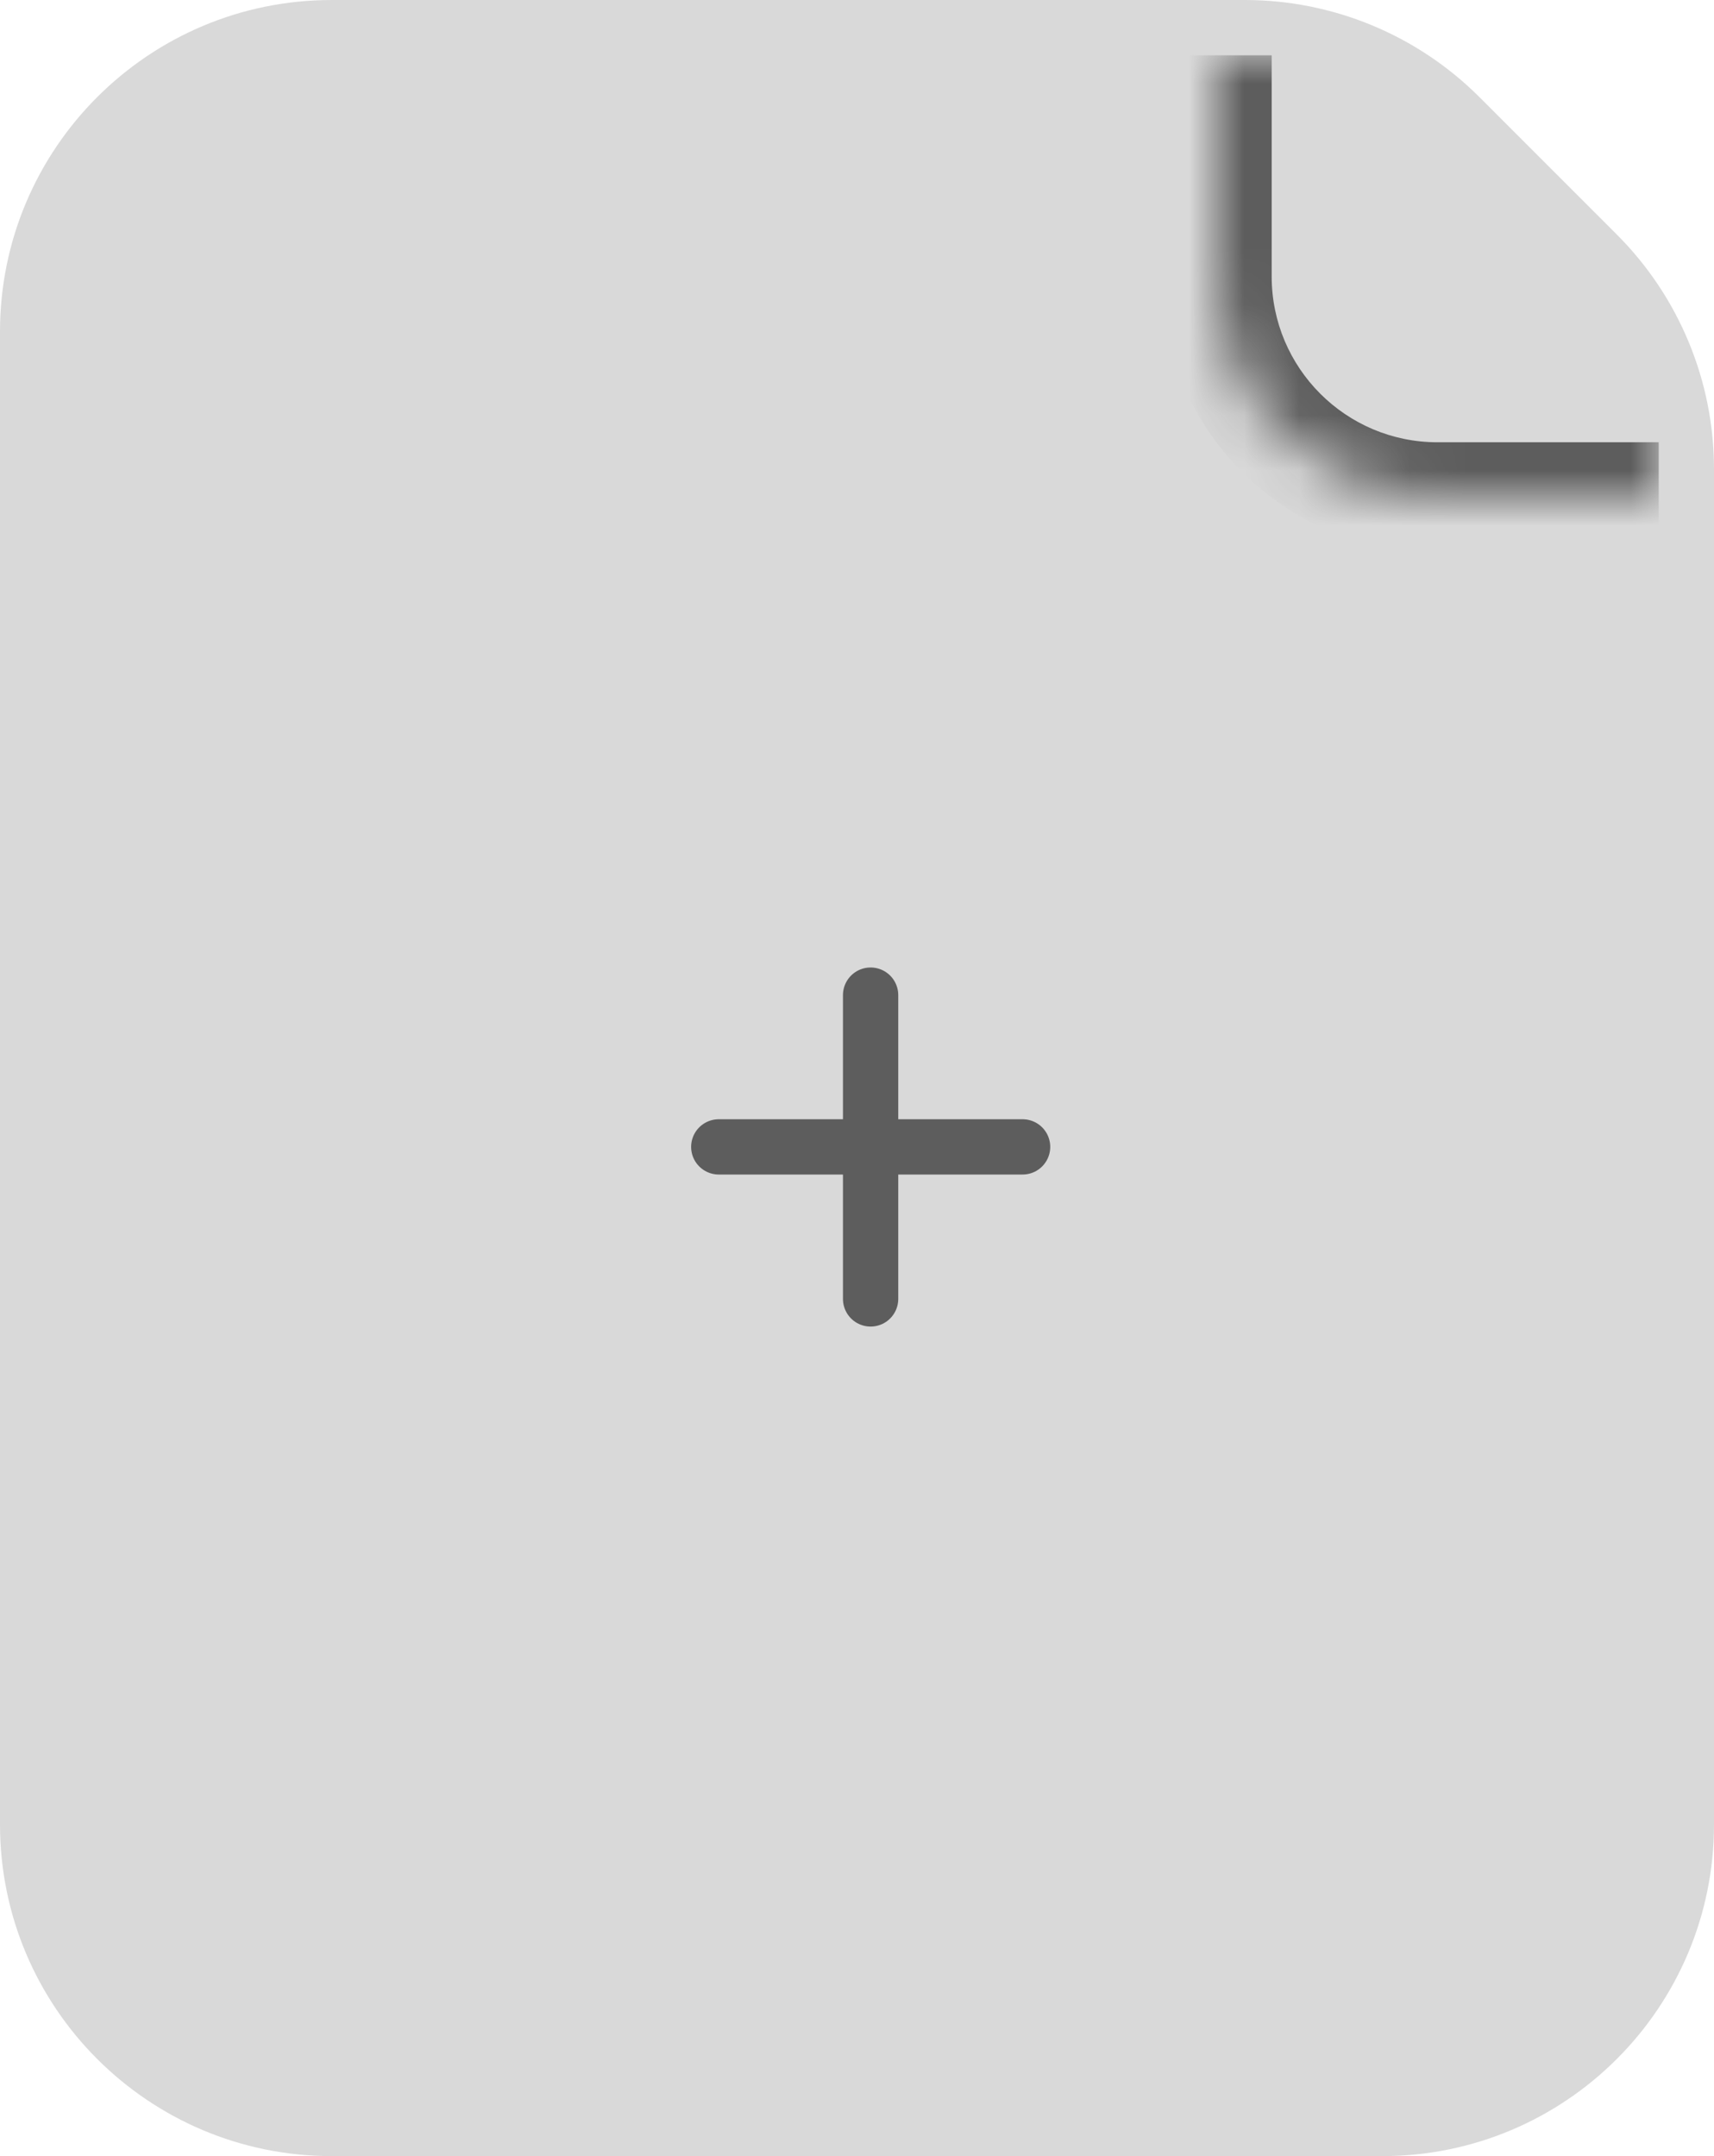 <svg width="31" height="39" viewBox="0 0 31 39" fill="none" xmlns="http://www.w3.org/2000/svg">
<path d="M0 6C0 2.686 2.686 0 6 0H22.515C24.106 0 25.633 0.632 26.758 1.757L29.243 4.243C30.368 5.368 31 6.894 31 8.485V33C31 36.314 28.314 39 25 39H6C2.686 39 0 36.314 0 33V6Z" fill="#D9D9D9"/>
<mask id="path-2-inside-1_20_85" fill="white">
<path d="M22 1H30V9H26C23.791 9 22 7.209 22 5V1Z"/>
</mask>
<path d="M22 1H30H22ZM30 10H26C23.239 10 21 7.761 21 5H23C23 6.657 24.343 8 26 8H30V10ZM26 10C23.239 10 21 7.761 21 5V1H23V5C23 6.657 24.343 8 26 8V10ZM30 1V9V1Z" fill="#5D5D5D" mask="url(#path-2-inside-1_20_85)"/>
<path d="M15.746 18V23.495" stroke="#5D5D5D" stroke-linecap="round"/>
<path d="M18.495 20.745L13 20.745" stroke="#5D5D5D" stroke-linecap="round"/>
</svg>
